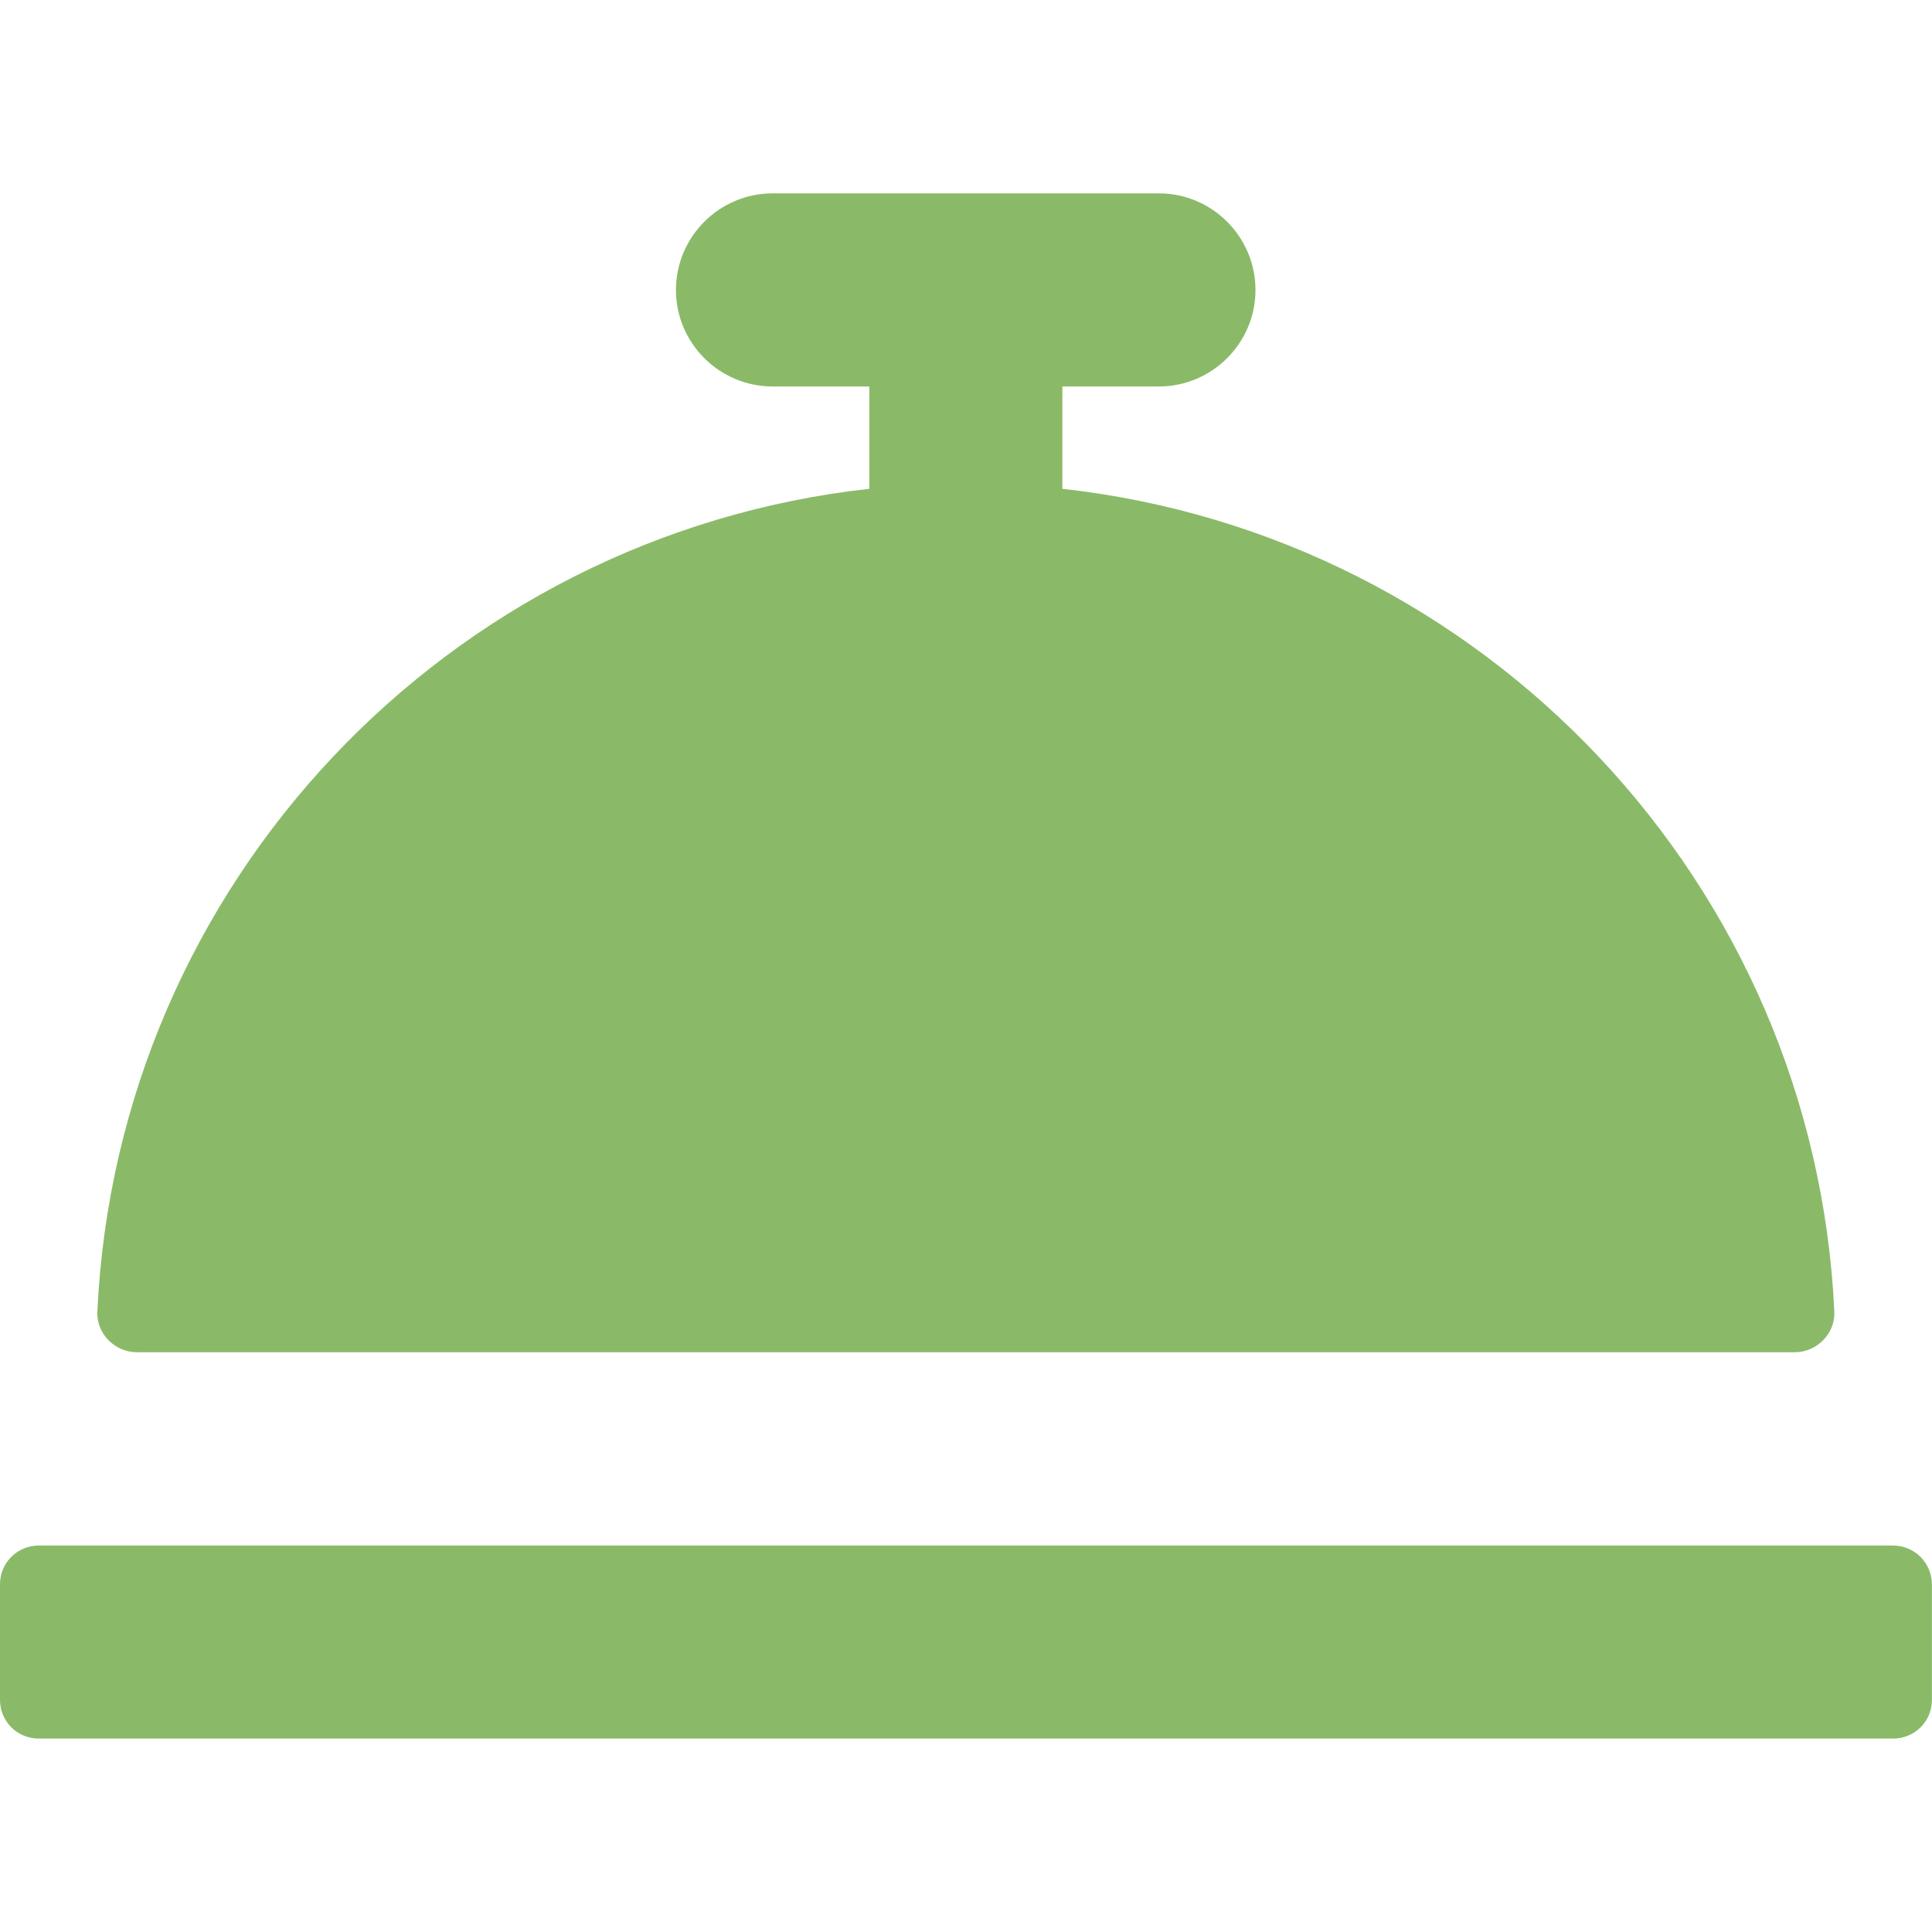 <?xml version="1.0" encoding="utf-8"?>
<!-- Generator: Adobe Illustrator 16.0.0, SVG Export Plug-In . SVG Version: 6.00 Build 0)  -->
<!DOCTYPE svg PUBLIC "-//W3C//DTD SVG 1.1//EN" "http://www.w3.org/Graphics/SVG/1.1/DTD/svg11.dtd">
<svg version="1.1" id="Layer_1" xmlns="http://www.w3.org/2000/svg" xmlns:xlink="http://www.w3.org/1999/xlink" x="0px" y="0px"
	 width="24px" height="24px" viewBox="0 0 24 24" enable-background="new 0 0 24 24" xml:space="preserve">
<g>
	<g>
		<path fill="#8ABA68" d="M23.514,19.199H0.481C0.217,19.199,0,19.412,0,19.679v1.438c0,0.266,0.213,0.48,0.481,0.48h23.036
			c0.266,0,0.482-0.211,0.482-0.48v-1.441C23.994,19.412,23.783,19.199,23.514,19.199z"/>
		<path fill="#8ABA68" d="M1.7,16.798h20.595c0.273,0,0.501-0.23,0.492-0.498c-0.246-5.329-4.352-9.647-9.59-10.228V4.801h1.199
			c0.661,0,1.2-0.539,1.2-1.198c0-0.662-0.539-1.201-1.2-1.201H9.598c-0.662,0-1.201,0.539-1.201,1.201
			c0,0.659,0.539,1.198,1.201,1.198h1.201v1.271c-5.235,0.58-9.344,4.898-9.59,10.228C1.2,16.567,1.425,16.798,1.7,16.798z"/>
	</g>
</g>
</svg>
